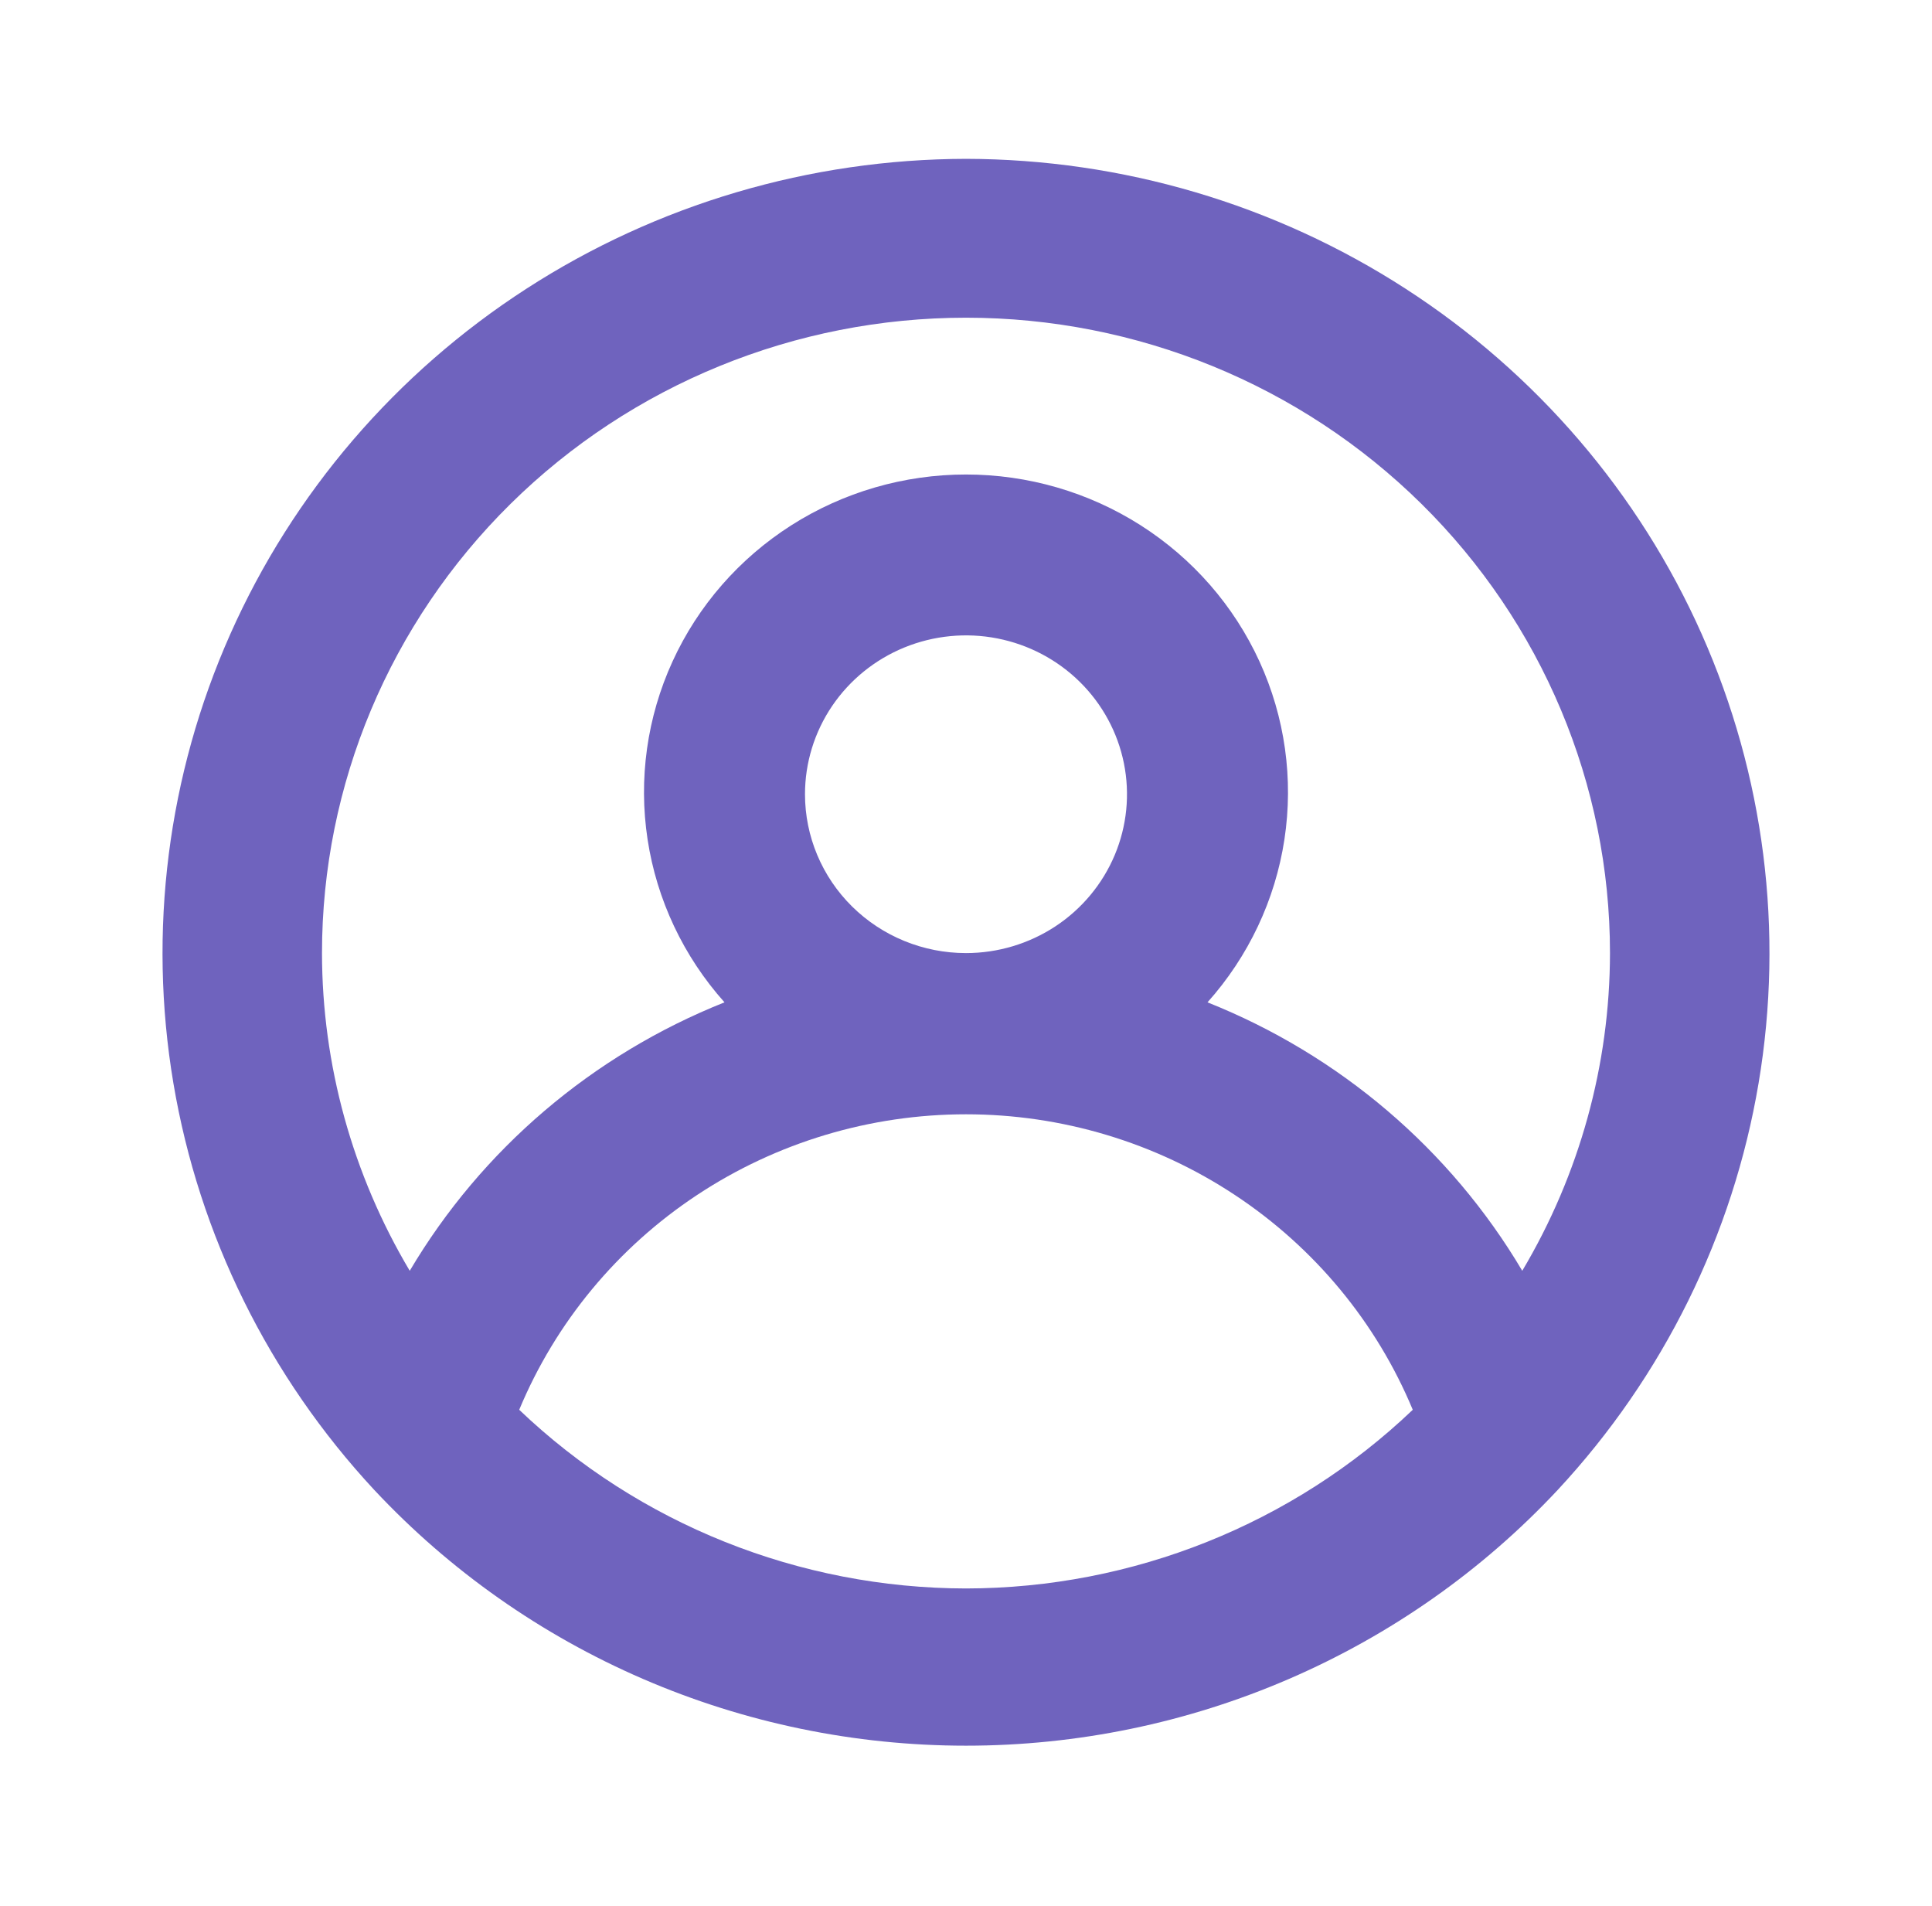 <svg width="74" height="73" viewBox="0 0 74 73" fill="none" xmlns="http://www.w3.org/2000/svg">
<path d="M37 6.083C31.02 6.095 25.172 7.821 20.169 11.053C15.165 14.284 11.223 18.881 8.821 24.284C6.419 29.687 5.662 35.662 6.641 41.481C7.621 47.301 10.295 52.714 14.337 57.062C17.225 60.149 20.729 62.613 24.629 64.298C28.53 65.984 32.742 66.854 37 66.854C41.258 66.854 45.47 65.984 49.37 64.298C53.271 62.613 56.775 60.149 59.662 57.062C63.705 52.714 66.379 47.301 67.358 41.481C68.338 35.662 67.58 29.687 65.179 24.284C62.777 18.881 58.834 14.284 53.831 11.053C48.828 7.821 42.98 6.095 37 6.083ZM37 60.833C30.613 60.824 24.478 58.37 19.887 53.99C21.281 50.642 23.652 47.779 26.699 45.765C29.746 43.75 33.332 42.674 37 42.674C40.668 42.674 44.254 43.75 47.3 45.765C50.347 47.779 52.719 50.642 54.112 53.99C49.522 58.37 43.387 60.824 37 60.833ZM30.833 30.417C30.833 29.213 31.195 28.037 31.872 27.037C32.55 26.037 33.513 25.257 34.64 24.796C35.767 24.336 37.007 24.215 38.203 24.45C39.399 24.685 40.498 25.264 41.36 26.115C42.223 26.966 42.81 28.05 43.048 29.23C43.286 30.41 43.164 31.633 42.697 32.745C42.23 33.856 41.44 34.806 40.426 35.475C39.412 36.143 38.219 36.5 37 36.5C35.364 36.5 33.796 35.859 32.639 34.718C31.483 33.577 30.833 32.03 30.833 30.417ZM58.306 48.667C55.551 44.018 51.311 40.403 46.25 38.386C47.82 36.63 48.843 34.464 49.196 32.149C49.549 29.833 49.218 27.467 48.241 25.332C47.264 23.198 45.684 21.388 43.69 20.117C41.697 18.847 39.373 18.172 37 18.172C34.626 18.172 32.303 18.847 30.309 20.117C28.315 21.388 26.735 23.198 25.759 25.332C24.782 27.467 24.451 29.833 24.804 32.149C25.157 34.464 26.18 36.63 27.75 38.386C22.689 40.403 18.449 44.018 15.694 48.667C13.498 44.977 12.338 40.778 12.333 36.5C12.333 30.046 14.932 23.857 19.558 19.294C24.184 14.73 30.458 12.167 37 12.167C43.542 12.167 49.816 14.73 54.442 19.294C59.068 23.857 61.666 30.046 61.666 36.5C61.661 40.778 60.501 44.977 58.306 48.667Z" fill="#6F63BE"/>
</svg>
